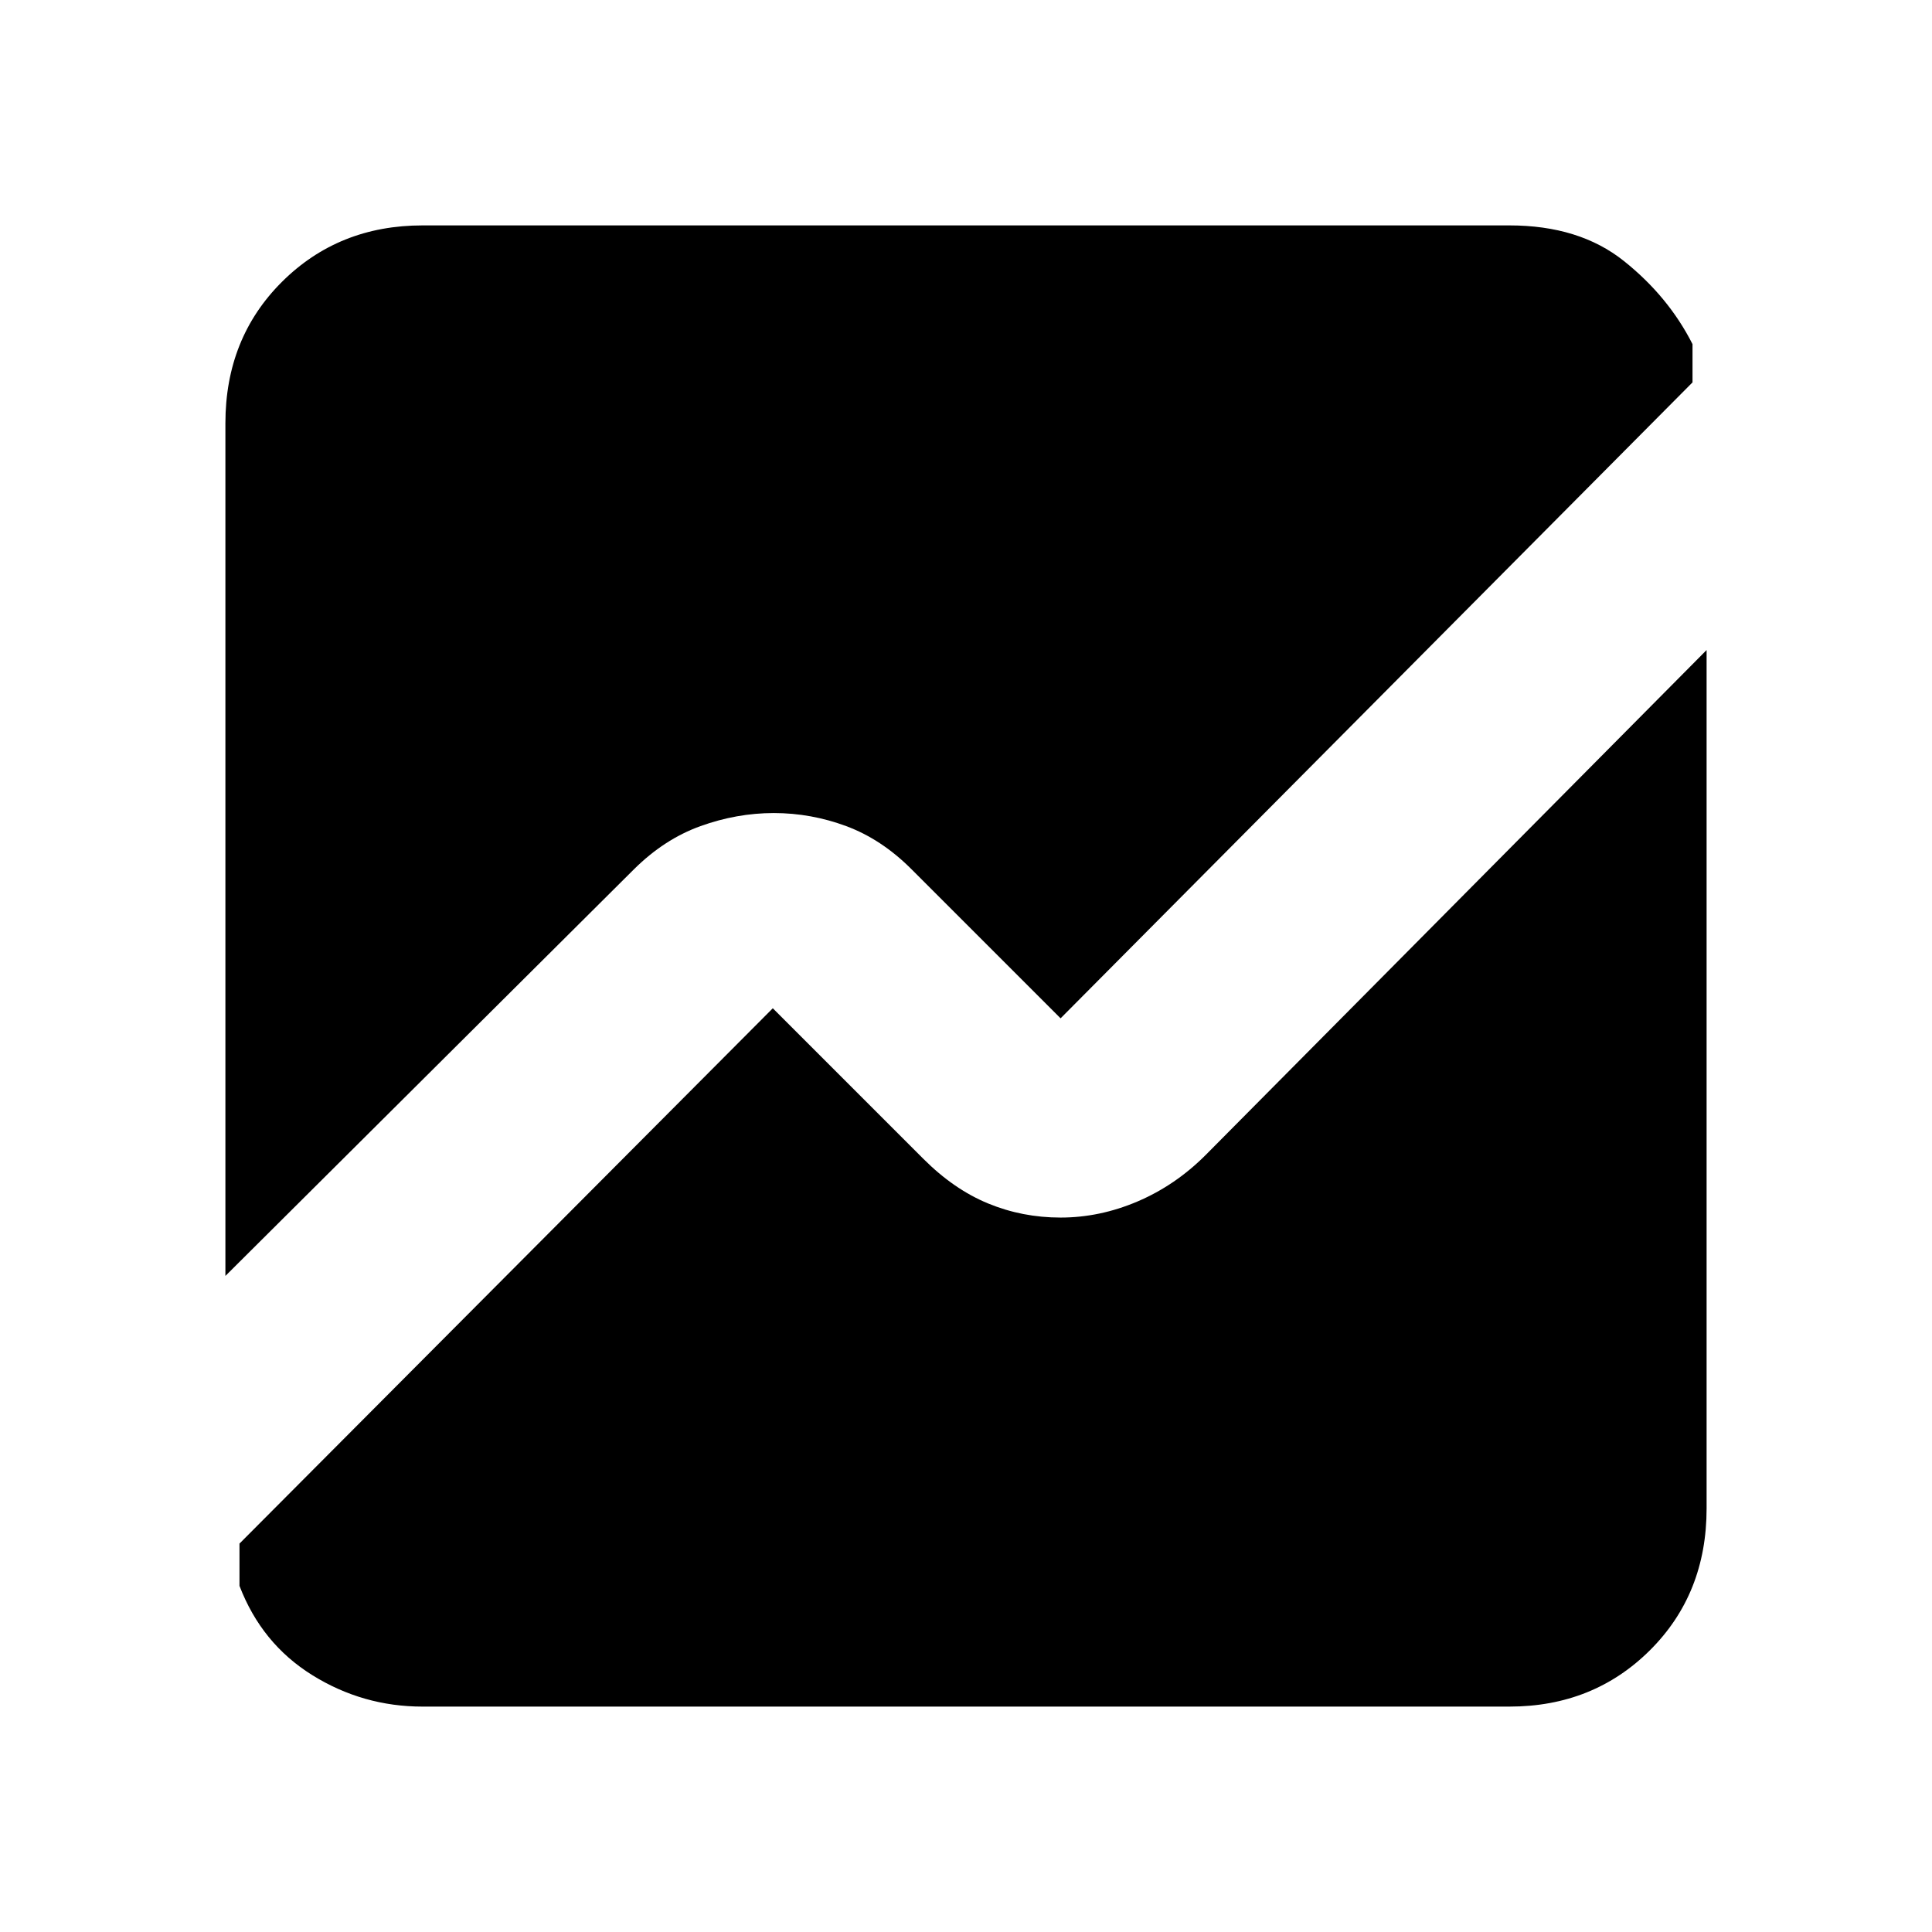 <svg xmlns="http://www.w3.org/2000/svg" height="20" viewBox="0 -960 960 960" width="20"><path d="M112-326v-423.65Q112-792 140.15-820q28.15-28 69.85-28h540q34.7 0 56.85 17.65T841-789v19L527-454l-74.15-74.15Q438-543 420.5-549.5q-17.5-6.5-36-6.5-18.4 0-36.45 6.5-18.05 6.5-33.21 21.61L112-326Zm98 214q-29.7 0-54.85-15.65Q130-143.3 119-172v-21l265-266 74.86 74.86Q474-369 491-362t36 7q19.47 0 38.23-8Q584-371 599-386l249-251v426.52Q848-168 819.85-140 791.7-112 750-112H210Z"/></svg>